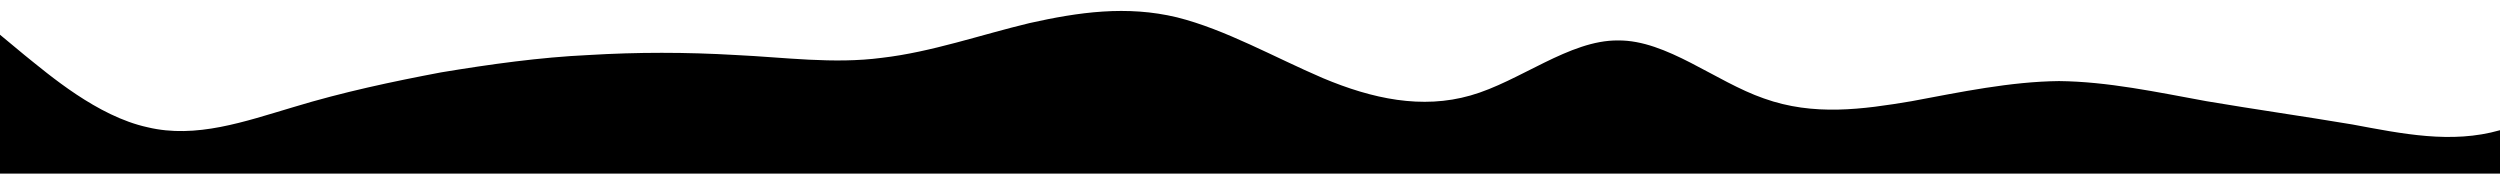 <svg viewBox="0 0 1440 100" version="1.1" xmlns="http://www.w3.org/2000/svg">
	<path style="transform:translate(0, 0px); opacity:1" d="M0,20L14.1,31.7C28.2,43,56,67,85,73.3C112.9,80,141,70,169,61.7C197.6,53,226,47,254,41.7C282.4,37,311,33,339,31.7C367.1,30,395,30,424,31.7C451.8,33,480,37,508,33.3C536.5,30,565,20,593,13.3C621.2,7,649,3,678,10C705.9,17,734,33,762,45C790.6,57,819,63,847,55C875.3,47,904,23,932,23.3C960,23,988,47,1016,56.7C1044.7,67,1073,63,1101,58.3C1129.4,53,1158,47,1186,46.7C1214.1,47,1242,53,1271,58.3C1298.8,63,1327,67,1355,71.7C1383.5,77,1412,83,1440,75C1468.2,67,1496,43,1525,33.3C1552.9,23,1581,27,1609,33.3C1637.6,40,1666,50,1694,58.3C1722.4,67,1751,73,1779,63.3C1807.1,53,1835,27,1864,25C1891.8,23,1920,47,1948,55C1976.5,63,2005,57,2019,53.3L2032.9,50L2032.9,100L2018.8,100C2004.7,100,1976,100,1948,100C1920,100,1892,100,1864,100C1835.3,100,1807,100,1779,100C1750.6,100,1722,100,1694,100C1665.9,100,1638,100,1609,100C1581.2,100,1553,100,1525,100C1496.5,100,1468,100,1440,100C1411.8,100,1384,100,1355,100C1327.1,100,1299,100,1271,100C1242.4,100,1214,100,1186,100C1157.6,100,1129,100,1101,100C1072.9,100,1045,100,1016,100C988.2,100,960,100,932,100C903.5,100,875,100,847,100C818.8,100,791,100,762,100C734.1,100,706,100,678,100C649.4,100,621,100,593,100C564.7,100,536,100,508,100C480,100,452,100,424,100C395.3,100,367,100,339,100C310.6,100,282,100,254,100C225.9,100,198,100,169,100C141.2,100,113,100,85,100C56.5,100,28,100,14,100L0,100Z">
	</path>
</svg>
